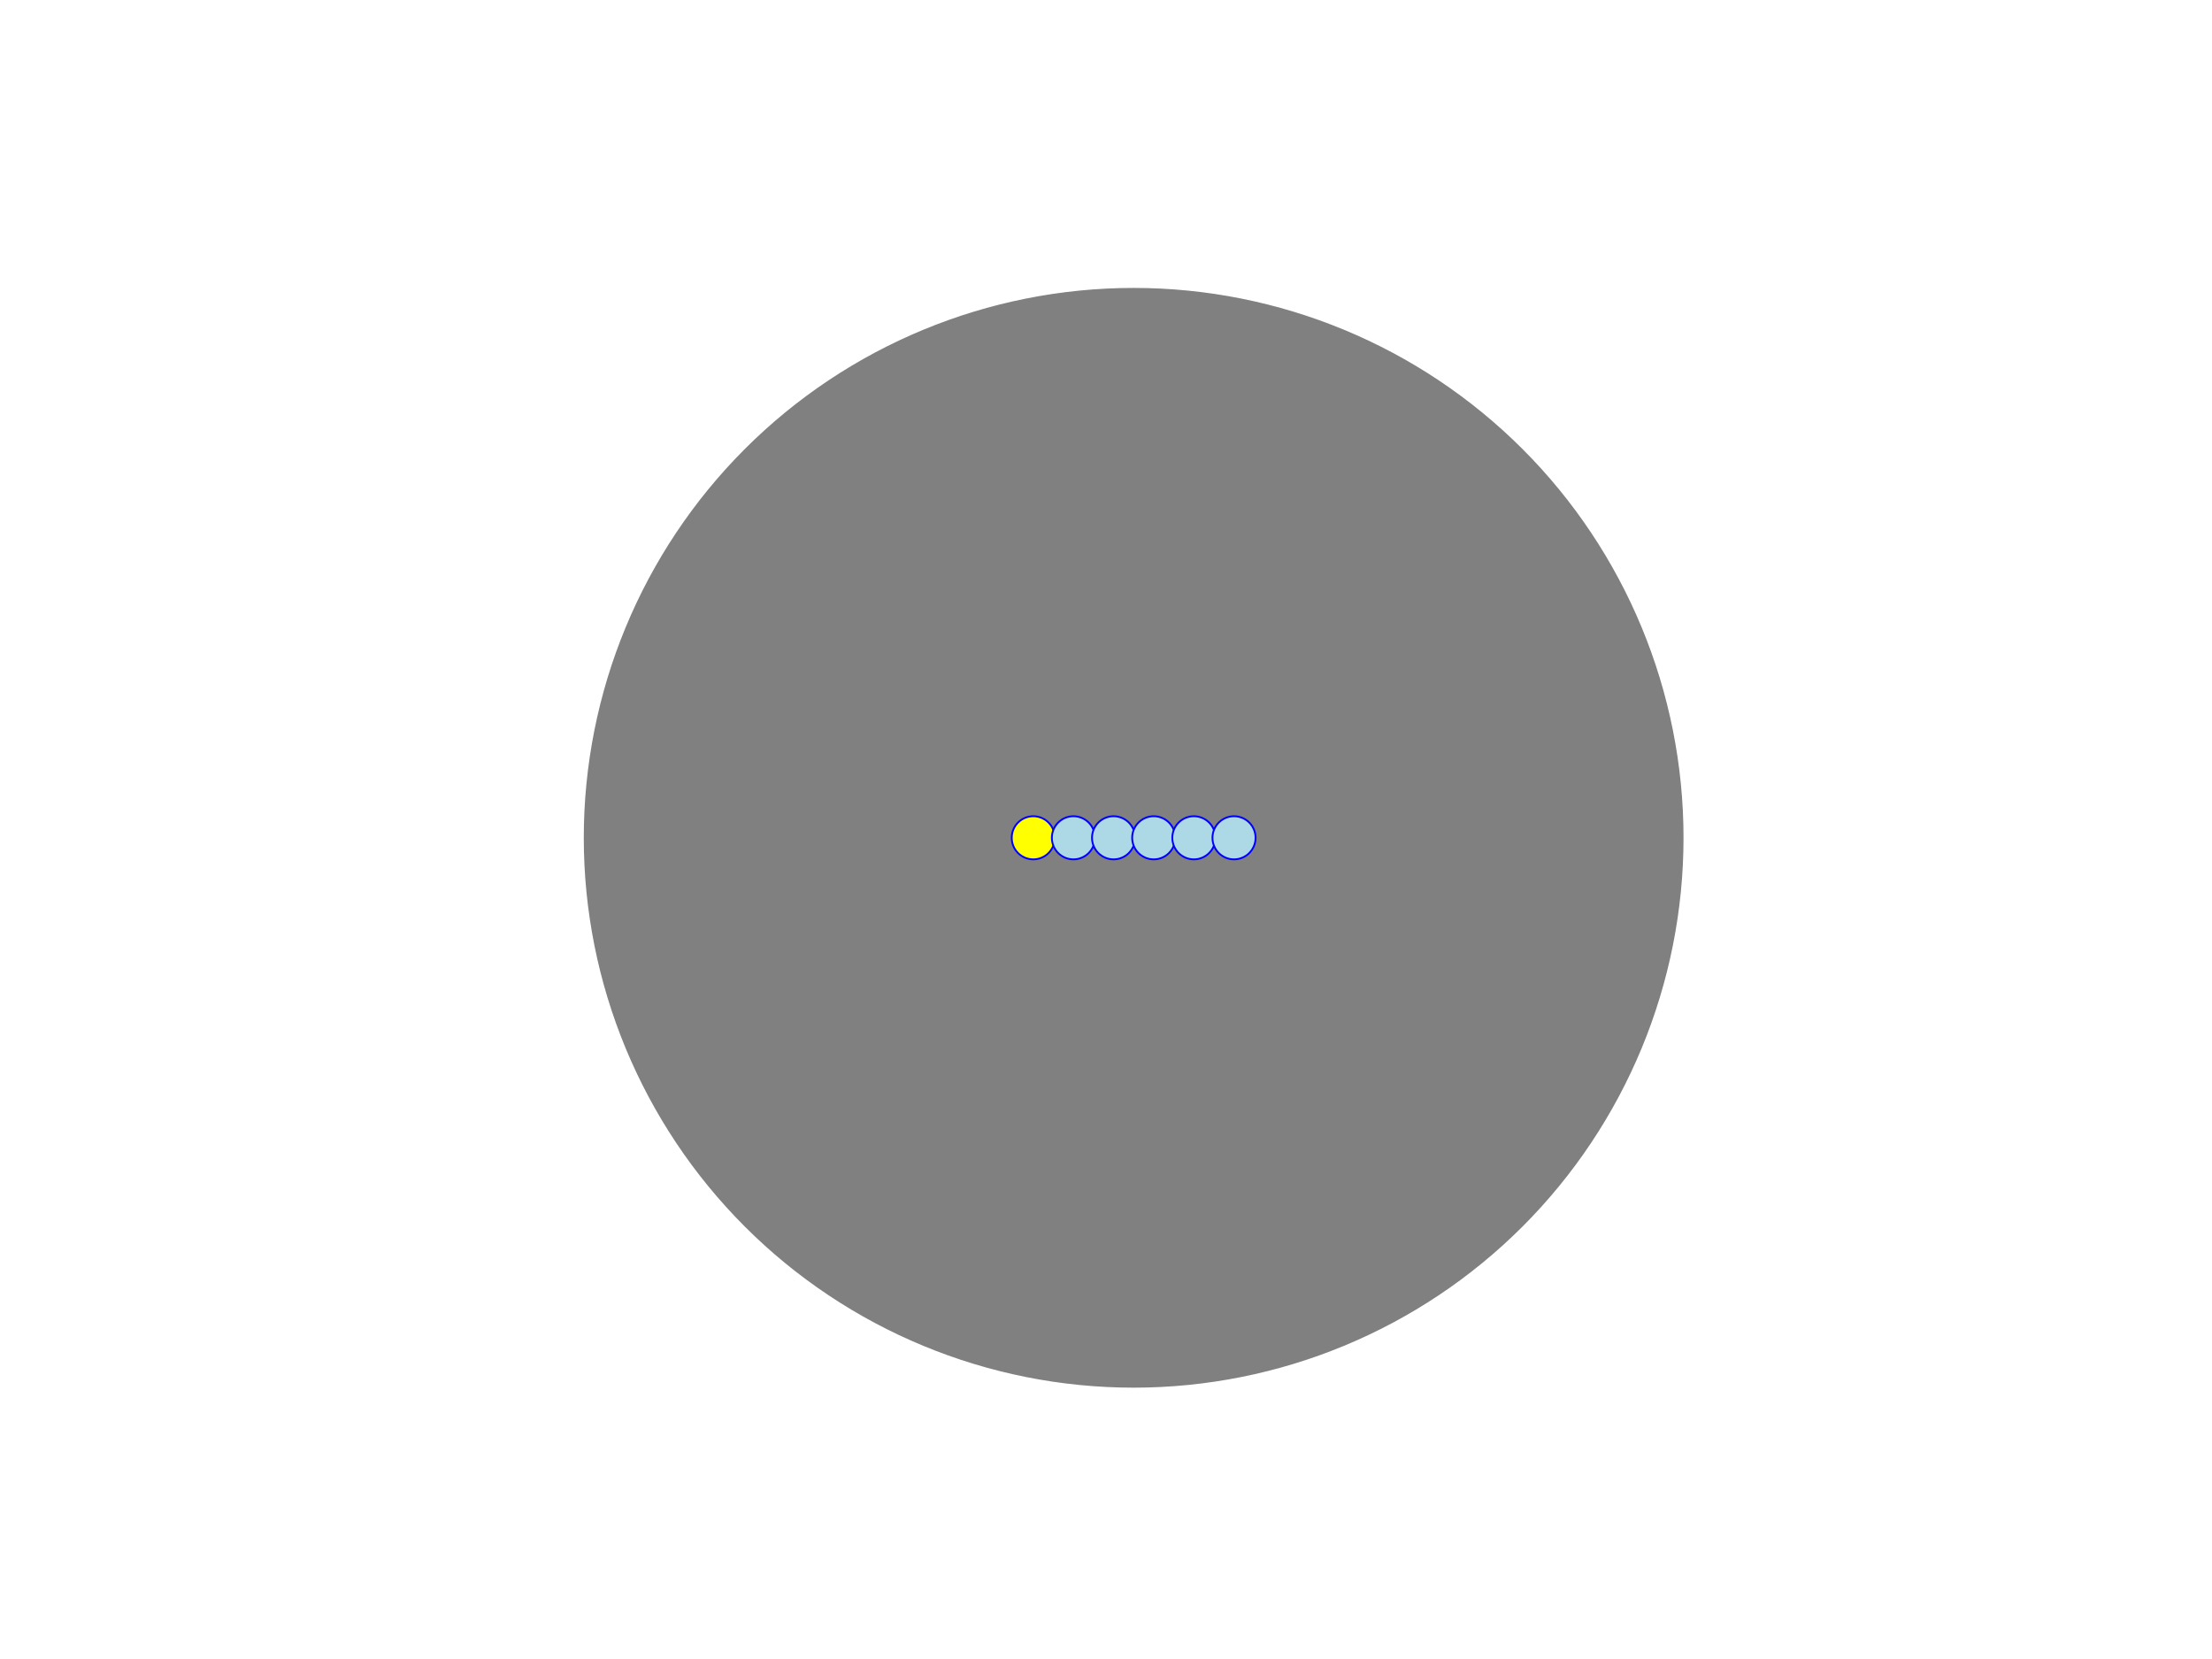 <?xml version="1.0" encoding="utf-8" standalone="no"?>
<!DOCTYPE svg PUBLIC "-//W3C//DTD SVG 1.1//EN"
  "http://www.w3.org/Graphics/SVG/1.1/DTD/svg11.dtd">
<!-- Created with matplotlib (https://matplotlib.org/) -->
<svg height="345.6pt" version="1.1" viewBox="0 0 460.8 345.6" width="460.8pt" xmlns="http://www.w3.org/2000/svg" xmlns:xlink="http://www.w3.org/1999/xlink">
 <defs>
  <style type="text/css">
*{stroke-linecap:butt;stroke-linejoin:round;}
  </style>
 </defs>
 <g id="figure_1">
  <g id="patch_1">
   <path d="M 0 345.6 
L 460.8 345.6 
L 460.8 0 
L 0 0 
z
" style="fill:#ffffff;"/>
  </g>
  <g id="axes_1">
   <g id="patch_2">
    <path clip-path="url(#pc7be46750a)" d="M 236.16 288.576 
C 266.406 288.576 295.417 276.559 316.804 255.172 
C 338.191 233.785 350.208 204.774 350.208 174.528 
C 350.208 144.282 338.191 115.271 316.804 93.884 
C 295.417 72.497 266.406 60.48 236.16 60.48 
C 205.914 60.48 176.903 72.497 155.516 93.884 
C 134.129 115.271 122.112 144.282 122.112 174.528 
C 122.112 204.774 134.129 233.785 155.516 255.172 
C 176.903 276.559 205.914 288.576 236.16 288.576 
z
" style="fill:#808080;stroke:#808080;stroke-linejoin:miter;"/>
   </g>
   <g id="patch_3">
    <path clip-path="url(#pc7be46750a)" d="M 215.251 178.71 
C 216.36 178.71 217.424 178.269 218.208 177.485 
C 218.992 176.701 219.433 175.637 219.433 174.528 
C 219.433 173.419 218.992 172.355 218.208 171.571 
C 217.424 170.787 216.36 170.346 215.251 170.346 
C 214.142 170.346 213.078 170.787 212.294 171.571 
C 211.51 172.355 211.069 173.419 211.069 174.528 
C 211.069 175.637 211.51 176.701 212.294 177.485 
C 213.078 178.269 214.142 178.71 215.251 178.71 
z
" style="fill:#0000ff;stroke:#0000ff;stroke-linejoin:miter;"/>
   </g>
   <g id="patch_4">
    <path clip-path="url(#pc7be46750a)" d="M 215.251 178.33 
C 216.259 178.33 217.226 177.929 217.939 177.216 
C 218.652 176.503 219.053 175.536 219.053 174.528 
C 219.053 173.52 218.652 172.553 217.939 171.84 
C 217.226 171.127 216.259 170.726 215.251 170.726 
C 214.243 170.726 213.276 171.127 212.563 171.84 
C 211.85 172.553 211.45 173.52 211.45 174.528 
C 211.45 175.536 211.85 176.503 212.563 177.216 
C 213.276 177.929 214.243 178.33 215.251 178.33 
z
" style="fill:#ffff00;stroke:#ffff00;stroke-linejoin:miter;"/>
   </g>
   <g id="patch_5">
    <path clip-path="url(#pc7be46750a)" d="M 223.615 178.71 
C 224.724 178.71 225.787 178.269 226.572 177.485 
C 227.356 176.701 227.796 175.637 227.796 174.528 
C 227.796 173.419 227.356 172.355 226.572 171.571 
C 225.787 170.787 224.724 170.346 223.615 170.346 
C 222.506 170.346 221.442 170.787 220.658 171.571 
C 219.874 172.355 219.433 173.419 219.433 174.528 
C 219.433 175.637 219.874 176.701 220.658 177.485 
C 221.442 178.269 222.506 178.71 223.615 178.71 
z
" style="fill:#0000ff;stroke:#0000ff;stroke-linejoin:miter;"/>
   </g>
   <g id="patch_6">
    <path clip-path="url(#pc7be46750a)" d="M 223.615 178.33 
C 224.623 178.33 225.59 177.929 226.303 177.216 
C 227.016 176.503 227.416 175.536 227.416 174.528 
C 227.416 173.52 227.016 172.553 226.303 171.84 
C 225.59 171.127 224.623 170.726 223.615 170.726 
C 222.607 170.726 221.639 171.127 220.927 171.84 
C 220.214 172.553 219.813 173.52 219.813 174.528 
C 219.813 175.536 220.214 176.503 220.927 177.216 
C 221.639 177.929 222.607 178.33 223.615 178.33 
z
" style="fill:#add8e6;stroke:#add8e6;stroke-linejoin:miter;"/>
   </g>
   <g id="patch_7">
    <path clip-path="url(#pc7be46750a)" d="M 231.978 178.71 
C 233.087 178.71 234.151 178.269 234.935 177.485 
C 235.719 176.701 236.16 175.637 236.16 174.528 
C 236.16 173.419 235.719 172.355 234.935 171.571 
C 234.151 170.787 233.087 170.346 231.978 170.346 
C 230.869 170.346 229.805 170.787 229.021 171.571 
C 228.237 172.355 227.796 173.419 227.796 174.528 
C 227.796 175.637 228.237 176.701 229.021 177.485 
C 229.805 178.269 230.869 178.71 231.978 178.71 
z
" style="fill:#0000ff;stroke:#0000ff;stroke-linejoin:miter;"/>
   </g>
   <g id="patch_8">
    <path clip-path="url(#pc7be46750a)" d="M 231.978 178.33 
C 232.986 178.33 233.953 177.929 234.666 177.216 
C 235.379 176.503 235.78 175.536 235.78 174.528 
C 235.78 173.52 235.379 172.553 234.666 171.84 
C 233.953 171.127 232.986 170.726 231.978 170.726 
C 230.97 170.726 230.003 171.127 229.29 171.84 
C 228.577 172.553 228.177 173.52 228.177 174.528 
C 228.177 175.536 228.577 176.503 229.29 177.216 
C 230.003 177.929 230.97 178.33 231.978 178.33 
z
" style="fill:#add8e6;stroke:#add8e6;stroke-linejoin:miter;"/>
   </g>
   <g id="patch_9">
    <path clip-path="url(#pc7be46750a)" d="M 240.342 178.71 
C 241.451 178.71 242.515 178.269 243.299 177.485 
C 244.083 176.701 244.524 175.637 244.524 174.528 
C 244.524 173.419 244.083 172.355 243.299 171.571 
C 242.515 170.787 241.451 170.346 240.342 170.346 
C 239.233 170.346 238.169 170.787 237.385 171.571 
C 236.601 172.355 236.16 173.419 236.16 174.528 
C 236.16 175.637 236.601 176.701 237.385 177.485 
C 238.169 178.269 239.233 178.71 240.342 178.71 
z
" style="fill:#0000ff;stroke:#0000ff;stroke-linejoin:miter;"/>
   </g>
   <g id="patch_10">
    <path clip-path="url(#pc7be46750a)" d="M 240.342 178.33 
C 241.35 178.33 242.317 177.929 243.03 177.216 
C 243.743 176.503 244.143 175.536 244.143 174.528 
C 244.143 173.52 243.743 172.553 243.03 171.84 
C 242.317 171.127 241.35 170.726 240.342 170.726 
C 239.334 170.726 238.367 171.127 237.654 171.84 
C 236.941 172.553 236.54 173.52 236.54 174.528 
C 236.54 175.536 236.941 176.503 237.654 177.216 
C 238.367 177.929 239.334 178.33 240.342 178.33 
z
" style="fill:#add8e6;stroke:#add8e6;stroke-linejoin:miter;"/>
   </g>
   <g id="patch_11">
    <path clip-path="url(#pc7be46750a)" d="M 248.705 178.71 
C 249.814 178.71 250.878 178.269 251.662 177.485 
C 252.446 176.701 252.887 175.637 252.887 174.528 
C 252.887 173.419 252.446 172.355 251.662 171.571 
C 250.878 170.787 249.814 170.346 248.705 170.346 
C 247.596 170.346 246.533 170.787 245.748 171.571 
C 244.964 172.355 244.524 173.419 244.524 174.528 
C 244.524 175.637 244.964 176.701 245.748 177.485 
C 246.533 178.269 247.596 178.71 248.705 178.71 
z
" style="fill:#0000ff;stroke:#0000ff;stroke-linejoin:miter;"/>
   </g>
   <g id="patch_12">
    <path clip-path="url(#pc7be46750a)" d="M 248.705 178.33 
C 249.713 178.33 250.681 177.929 251.393 177.216 
C 252.106 176.503 252.507 175.536 252.507 174.528 
C 252.507 173.52 252.106 172.553 251.393 171.84 
C 250.681 171.127 249.713 170.726 248.705 170.726 
C 247.697 170.726 246.73 171.127 246.017 171.84 
C 245.304 172.553 244.904 173.52 244.904 174.528 
C 244.904 175.536 245.304 176.503 246.017 177.216 
C 246.73 177.929 247.697 178.33 248.705 178.33 
z
" style="fill:#add8e6;stroke:#add8e6;stroke-linejoin:miter;"/>
   </g>
   <g id="patch_13">
    <path clip-path="url(#pc7be46750a)" d="M 257.069 178.71 
C 258.178 178.71 259.242 178.269 260.026 177.485 
C 260.81 176.701 261.251 175.637 261.251 174.528 
C 261.251 173.419 260.81 172.355 260.026 171.571 
C 259.242 170.787 258.178 170.346 257.069 170.346 
C 255.96 170.346 254.896 170.787 254.112 171.571 
C 253.328 172.355 252.887 173.419 252.887 174.528 
C 252.887 175.637 253.328 176.701 254.112 177.485 
C 254.896 178.269 255.96 178.71 257.069 178.71 
z
" style="fill:#0000ff;stroke:#0000ff;stroke-linejoin:miter;"/>
   </g>
   <g id="patch_14">
    <path clip-path="url(#pc7be46750a)" d="M 257.069 178.33 
C 258.077 178.33 259.044 177.929 259.757 177.216 
C 260.47 176.503 260.87 175.536 260.87 174.528 
C 260.87 173.52 260.47 172.553 259.757 171.84 
C 259.044 171.127 258.077 170.726 257.069 170.726 
C 256.061 170.726 255.094 171.127 254.381 171.84 
C 253.668 172.553 253.267 173.52 253.267 174.528 
C 253.267 175.536 253.668 176.503 254.381 177.216 
C 255.094 177.929 256.061 178.33 257.069 178.33 
z
" style="fill:#add8e6;stroke:#add8e6;stroke-linejoin:miter;"/>
   </g>
  </g>
 </g>
 <defs>
  <clipPath id="pc7be46750a">
   <rect height="266.112" width="266.112" x="103.104" y="41.472"/>
  </clipPath>
 </defs>
</svg>
